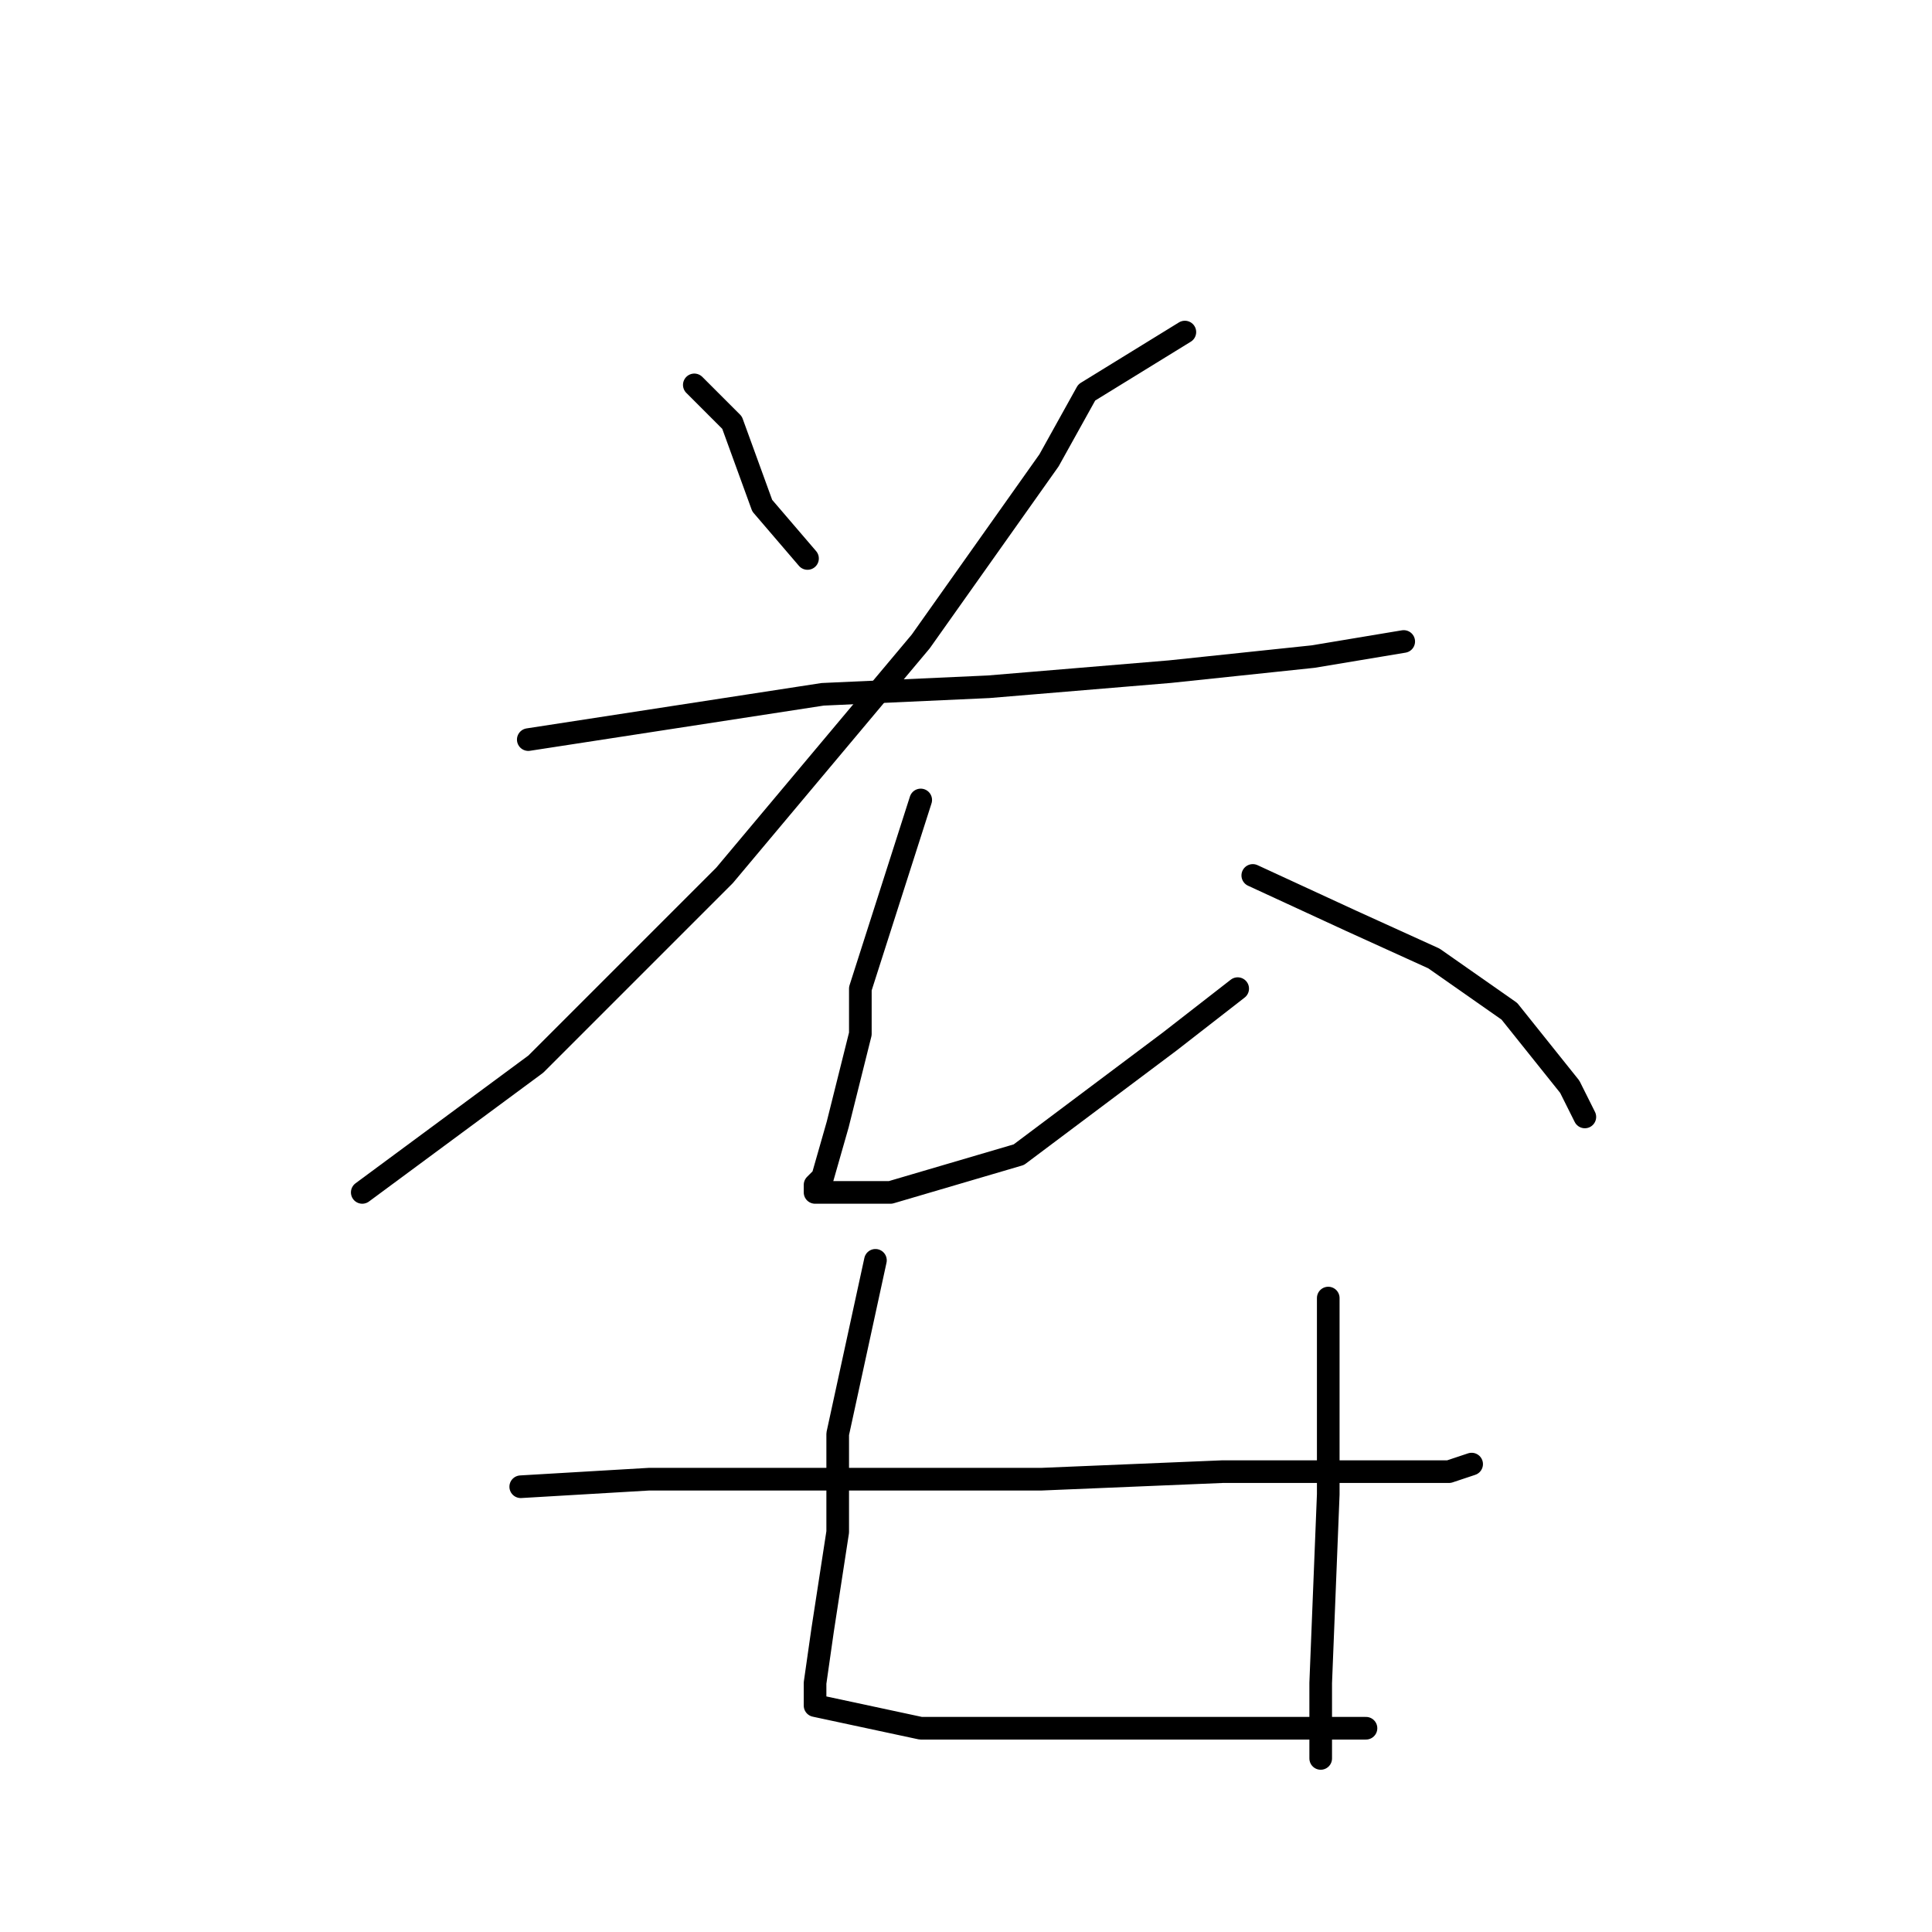 <?xml version="1.0" standalone="no"?>
    <svg width="256" height="256" xmlns="http://www.w3.org/2000/svg" version="1.1">
    <polyline stroke="black" stroke-width="3" stroke-linecap="round" fill="transparent" stroke-linejoin="round" points="92 51 97 56 101 67 107 74 107 74 " />
        <polyline stroke="black" stroke-width="3" stroke-linecap="round" fill="transparent" stroke-linejoin="round" points="157 44 144 52 139 61 122 85 96 116 71 141 48 158 48 158 " />
        <polyline stroke="black" stroke-width="3" stroke-linecap="round" fill="transparent" stroke-linejoin="round" points="70 98 109 92 131 91 155 89 174 87 186 85 186 85 " />
        <polyline stroke="black" stroke-width="3" stroke-linecap="round" fill="transparent" stroke-linejoin="round" points="122 106 114 131 114 137 111 149 109 156 108 157 108 158 118 158 135 153 155 138 164 131 164 131 " />
        <polyline stroke="black" stroke-width="3" stroke-linecap="round" fill="transparent" stroke-linejoin="round" points="166 116 179 122 190 127 200 134 208 144 210 148 210 148 " />
        <polyline stroke="black" stroke-width="3" stroke-linecap="round" fill="transparent" stroke-linejoin="round" points="69 197 86 196 112 196 138 196 162 195 180 195 192 195 195 194 195 194 " />
        <polyline stroke="black" stroke-width="3" stroke-linecap="round" fill="transparent" stroke-linejoin="round" points="116 167 111 190 111 203 109 216 108 223 108 226 122 229 137 229 156 229 170 229 178 229 181 229 181 229 " />
        <polyline stroke="black" stroke-width="3" stroke-linecap="round" fill="transparent" stroke-linejoin="round" points="176 172 176 198 175 223 175 233 175 233 " />
        </svg>